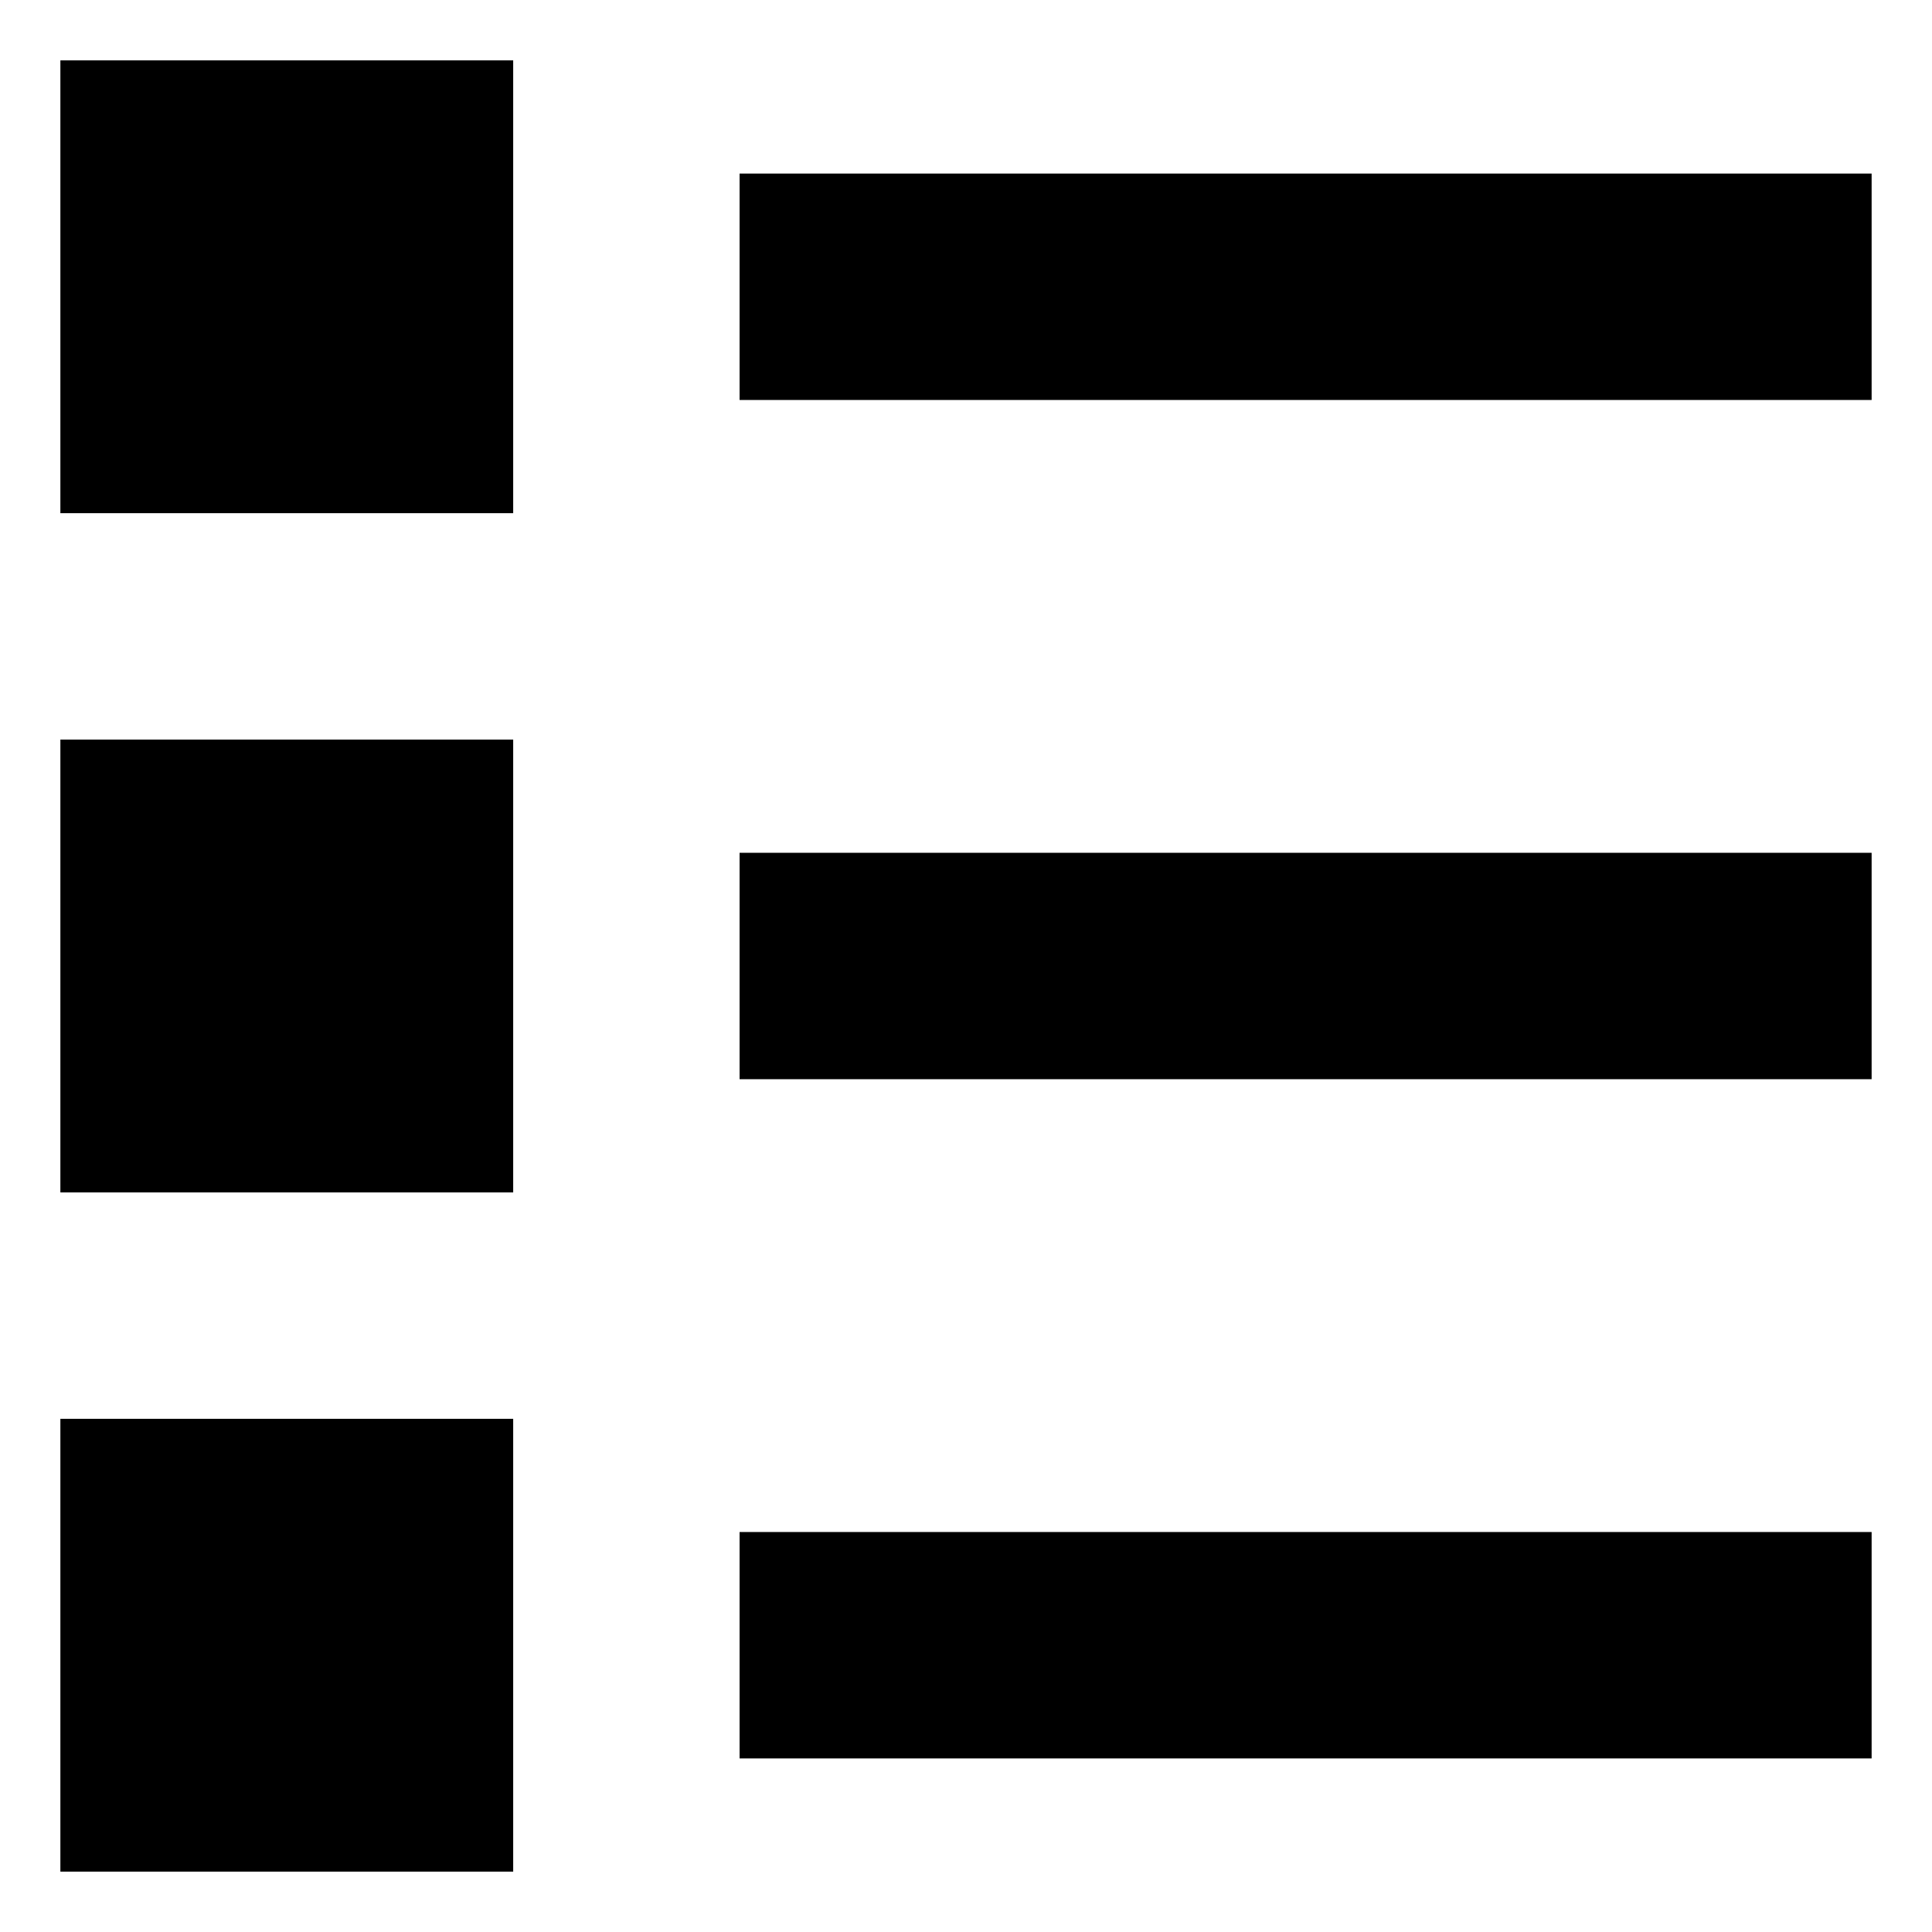 <?xml version="1.0" encoding="utf-8"?>
<!-- Generated by IcoMoon.io -->
<!DOCTYPE svg PUBLIC "-//W3C//DTD SVG 1.1//EN" "http://www.w3.org/Graphics/SVG/1.1/DTD/svg11.dtd">
<svg version="1.1" xmlns="http://www.w3.org/2000/svg" xmlns:xlink="http://www.w3.org/1999/xlink" width="32" height="32" viewBox="0 0 32 32">
<path d="M1 1h7.5v7.5h-7.5zM12.25 2.875h18.75v3.75h-18.75zM1 12.25h7.5v7.5h-7.5zM12.25 14.125h18.75v3.75h-18.75zM1 23.5h7.5v7.5h-7.5zM12.25 25.375h18.75v3.75h-18.75z"></path>
</svg>
